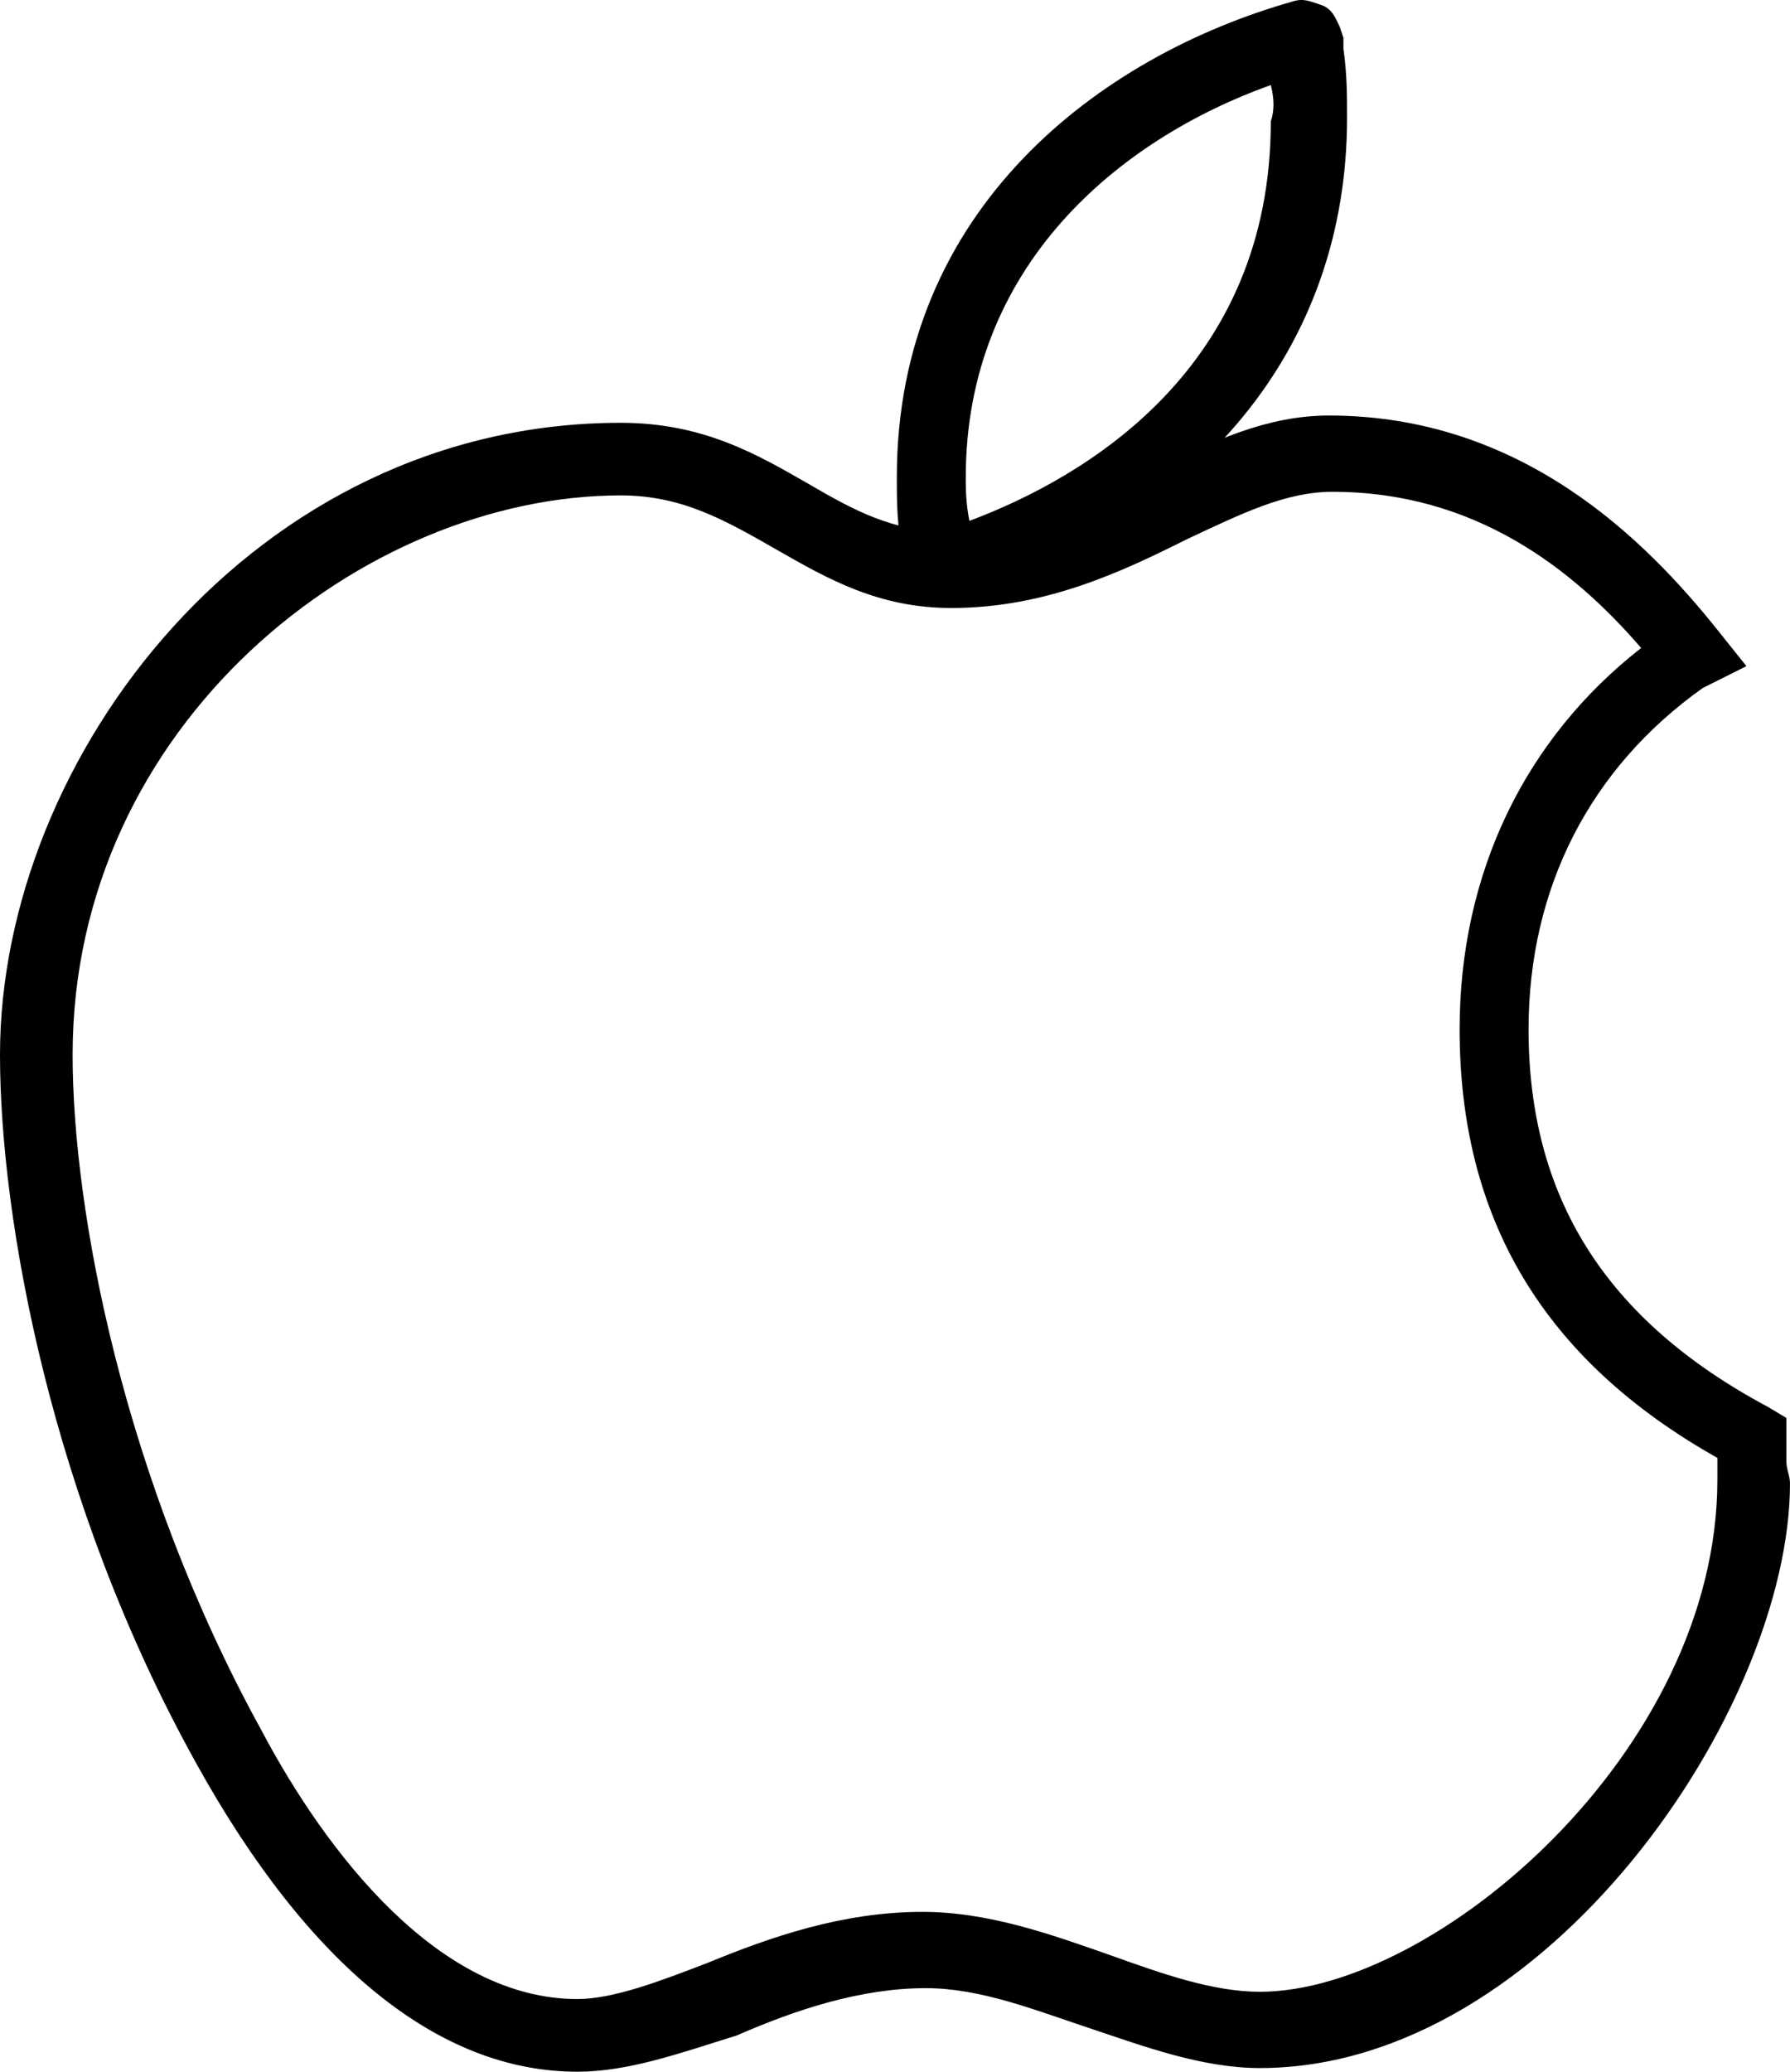 <svg xmlns="http://www.w3.org/2000/svg" viewBox="0 0 1590.26 1839.97"><title>Ресурс 7</title><g id="Слой_2" data-name="Слой 2"><g id="Слой_1-2" data-name="Слой 1"><path d="M512.88,1840c-122.58,0-238.7-93.54-338.7-274.18C45.16,1333.54,0,1081.94,0,936.78,0,672.28,225.8,375.51,551.59,375.51c74.19,0,122.58,29,167.74,54.84,38.71,22.58,74.19,41.93,122.58,41.93,71,0,129-25.81,183.86-54.84,51.61-25.81,100-48.39,154.83-48.39,171,0,280.63,109.67,345.15,190.32l25.81,32.26L1512.84,611C1412.85,682,1358,788.4,1358,914.2c0,148.38,67.74,258.05,212.89,335.47l16.13,9.68v38.71c0,6.45,3.23,12.9,3.23,19.35,0,200-216.12,519.33-470.95,519.33-51.61,0-103.22-19.35-151.61-35.48s-96.77-35.48-145.16-35.48c-58.06,0-116.12,19.35-167.74,41.93C603.2,1823.85,558,1840,512.88,1840ZM551.59,440c-229,0-487.08,203.22-487.08,496.75,0,138.7,45.16,377.4,167.74,600,58.06,109.67,158.06,238.7,280.63,238.7,32.26,0,74.19-16.13,116.12-32.26,54.84-22.58,119.35-45.16,190.32-45.16,58.06,0,112.9,19.35,167.74,38.71,45.16,16.13,90.32,32.26,132.25,32.26,154.83,0,406.44-212.89,406.44-454.82v-19.35c-154.83-87.09-229-212.89-229-380.63,0-138.7,58.06-258.05,161.28-338.7-61.29-71-148.38-138.7-274.18-138.7-41.93,0-80.64,19.35-129,41.93C996.73,507.77,929,540,845.13,540c-64.51,0-109.67-25.81-154.83-51.61S606.43,440,551.59,440Z"/><path d="M835.45,536.8c-6.45,0-12.9-3.23-19.35-6.45-9.68-6.45-12.9-16.13-12.9-25.81v-6.45c-6.45-29-6.45-51.61-6.45-74.19,0-238.7,180.64-374.18,351.6-422.56,9.68-3.23,16.13,0,25.81,3.23s12.9,12.9,16.13,19.35l3.23,9.68v9.68c3.23,22.58,3.23,41.93,3.23,61.29,0,203.22-129,361.28-351.6,429C841.9,536.8,838.68,536.8,835.45,536.8ZM1129,75.53C993.51,123.91,858,236.81,858,423.9c0,9.68,0,22.58,3.23,38.71C964.48,423.9,1129,327.13,1129,107.78,1132.21,98.11,1132.21,88.43,1129,75.53Z"/></g></g></svg>